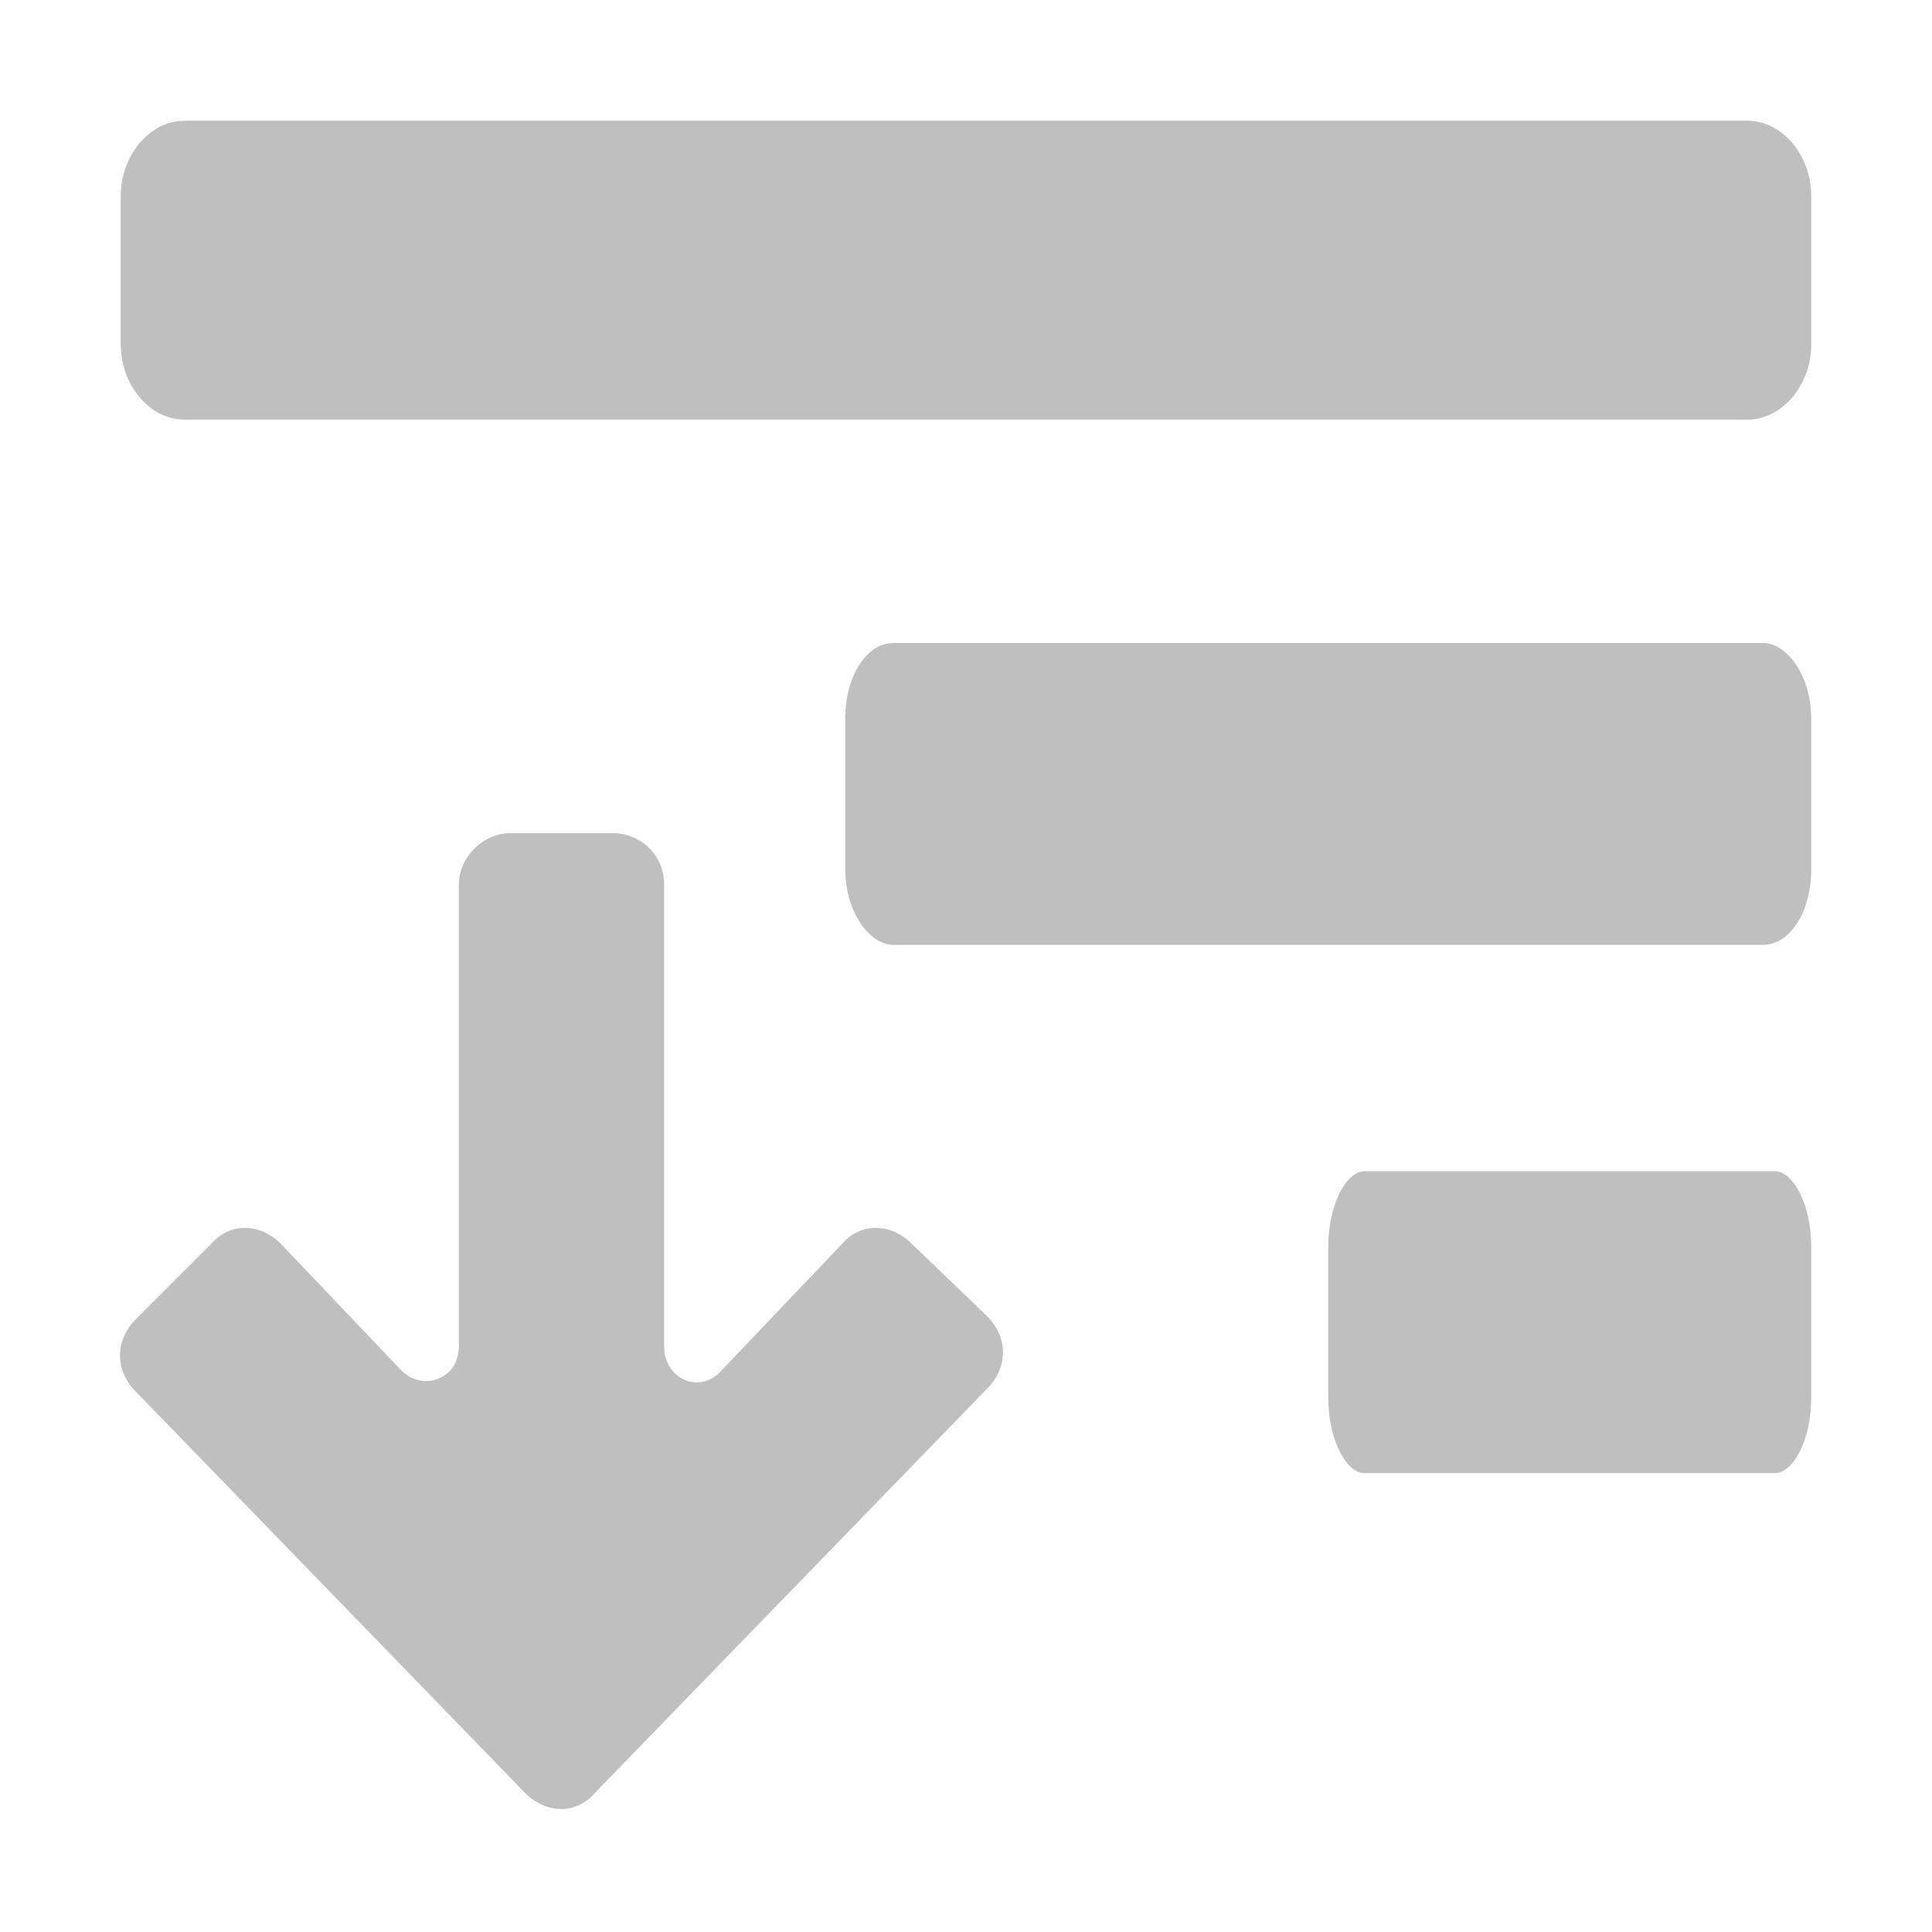 <?xml version="1.0" encoding="utf-8"?>
<!-- Generator: Adobe Illustrator 22.0.0, SVG Export Plug-In . SVG Version: 6.00 Build 0)  -->
<svg version="1.1" id="图层_1" xmlns="http://www.w3.org/2000/svg" xmlns:xlink="http://www.w3.org/1999/xlink" x="0px" y="0px"
	 viewBox="0 0 64 64" style="enable-background:new 0 0 64 64;" xml:space="preserve">
<style type="text/css">
	.st0{fill:#BFBFBF;}
</style>
<path class="st0" d="M30.2,41.2c-0.7-0.7-1.7-0.7-2.3,0l-4,4.2c-0.7,0.8-1.9,0.3-1.9-0.8V29.3c0-1-0.8-1.7-1.7-1.7h-3.4
	c-0.9,0-1.7,0.8-1.7,1.7v15.3c0,1.1-1.2,1.5-1.9,0.8l-4-4.2c-0.7-0.7-1.7-0.7-2.3,0l-2.5,2.5c-0.7,0.7-0.7,1.7,0,2.4l12.9,13.3
	c0.7,0.7,1.7,0.7,2.3,0l13-13.4c0.7-0.7,0.7-1.7,0-2.4C32.7,43.6,30.2,41.2,30.2,41.2z"/>
<path class="st0" d="M60,6.5C60,5.1,59,4,57.9,4H6.1C5,4,4,5.1,4,6.5v4.9c0,1.4,1,2.5,2.1,2.5h51.8c1.1,0,2.1-1.1,2.1-2.5
	C60,11.4,60,6.5,60,6.5z"/>
<path class="st0" d="M60,23.8c0-1.4-0.8-2.5-1.6-2.5H29.6c-0.9,0-1.6,1.1-1.6,2.5v5c0,1.4,0.8,2.5,1.6,2.5h28.8
	c0.9,0,1.6-1.1,1.6-2.5C60,28.8,60,23.8,60,23.8z"/>
<path class="st0" d="M60,41.3c0-1.4-0.6-2.5-1.2-2.5H45.2c-0.6,0-1.2,1.1-1.2,2.5v5c0,1.4,0.6,2.5,1.2,2.5h13.6
	c0.6,0,1.2-1.1,1.2-2.5V41.3z"/>
</svg>
